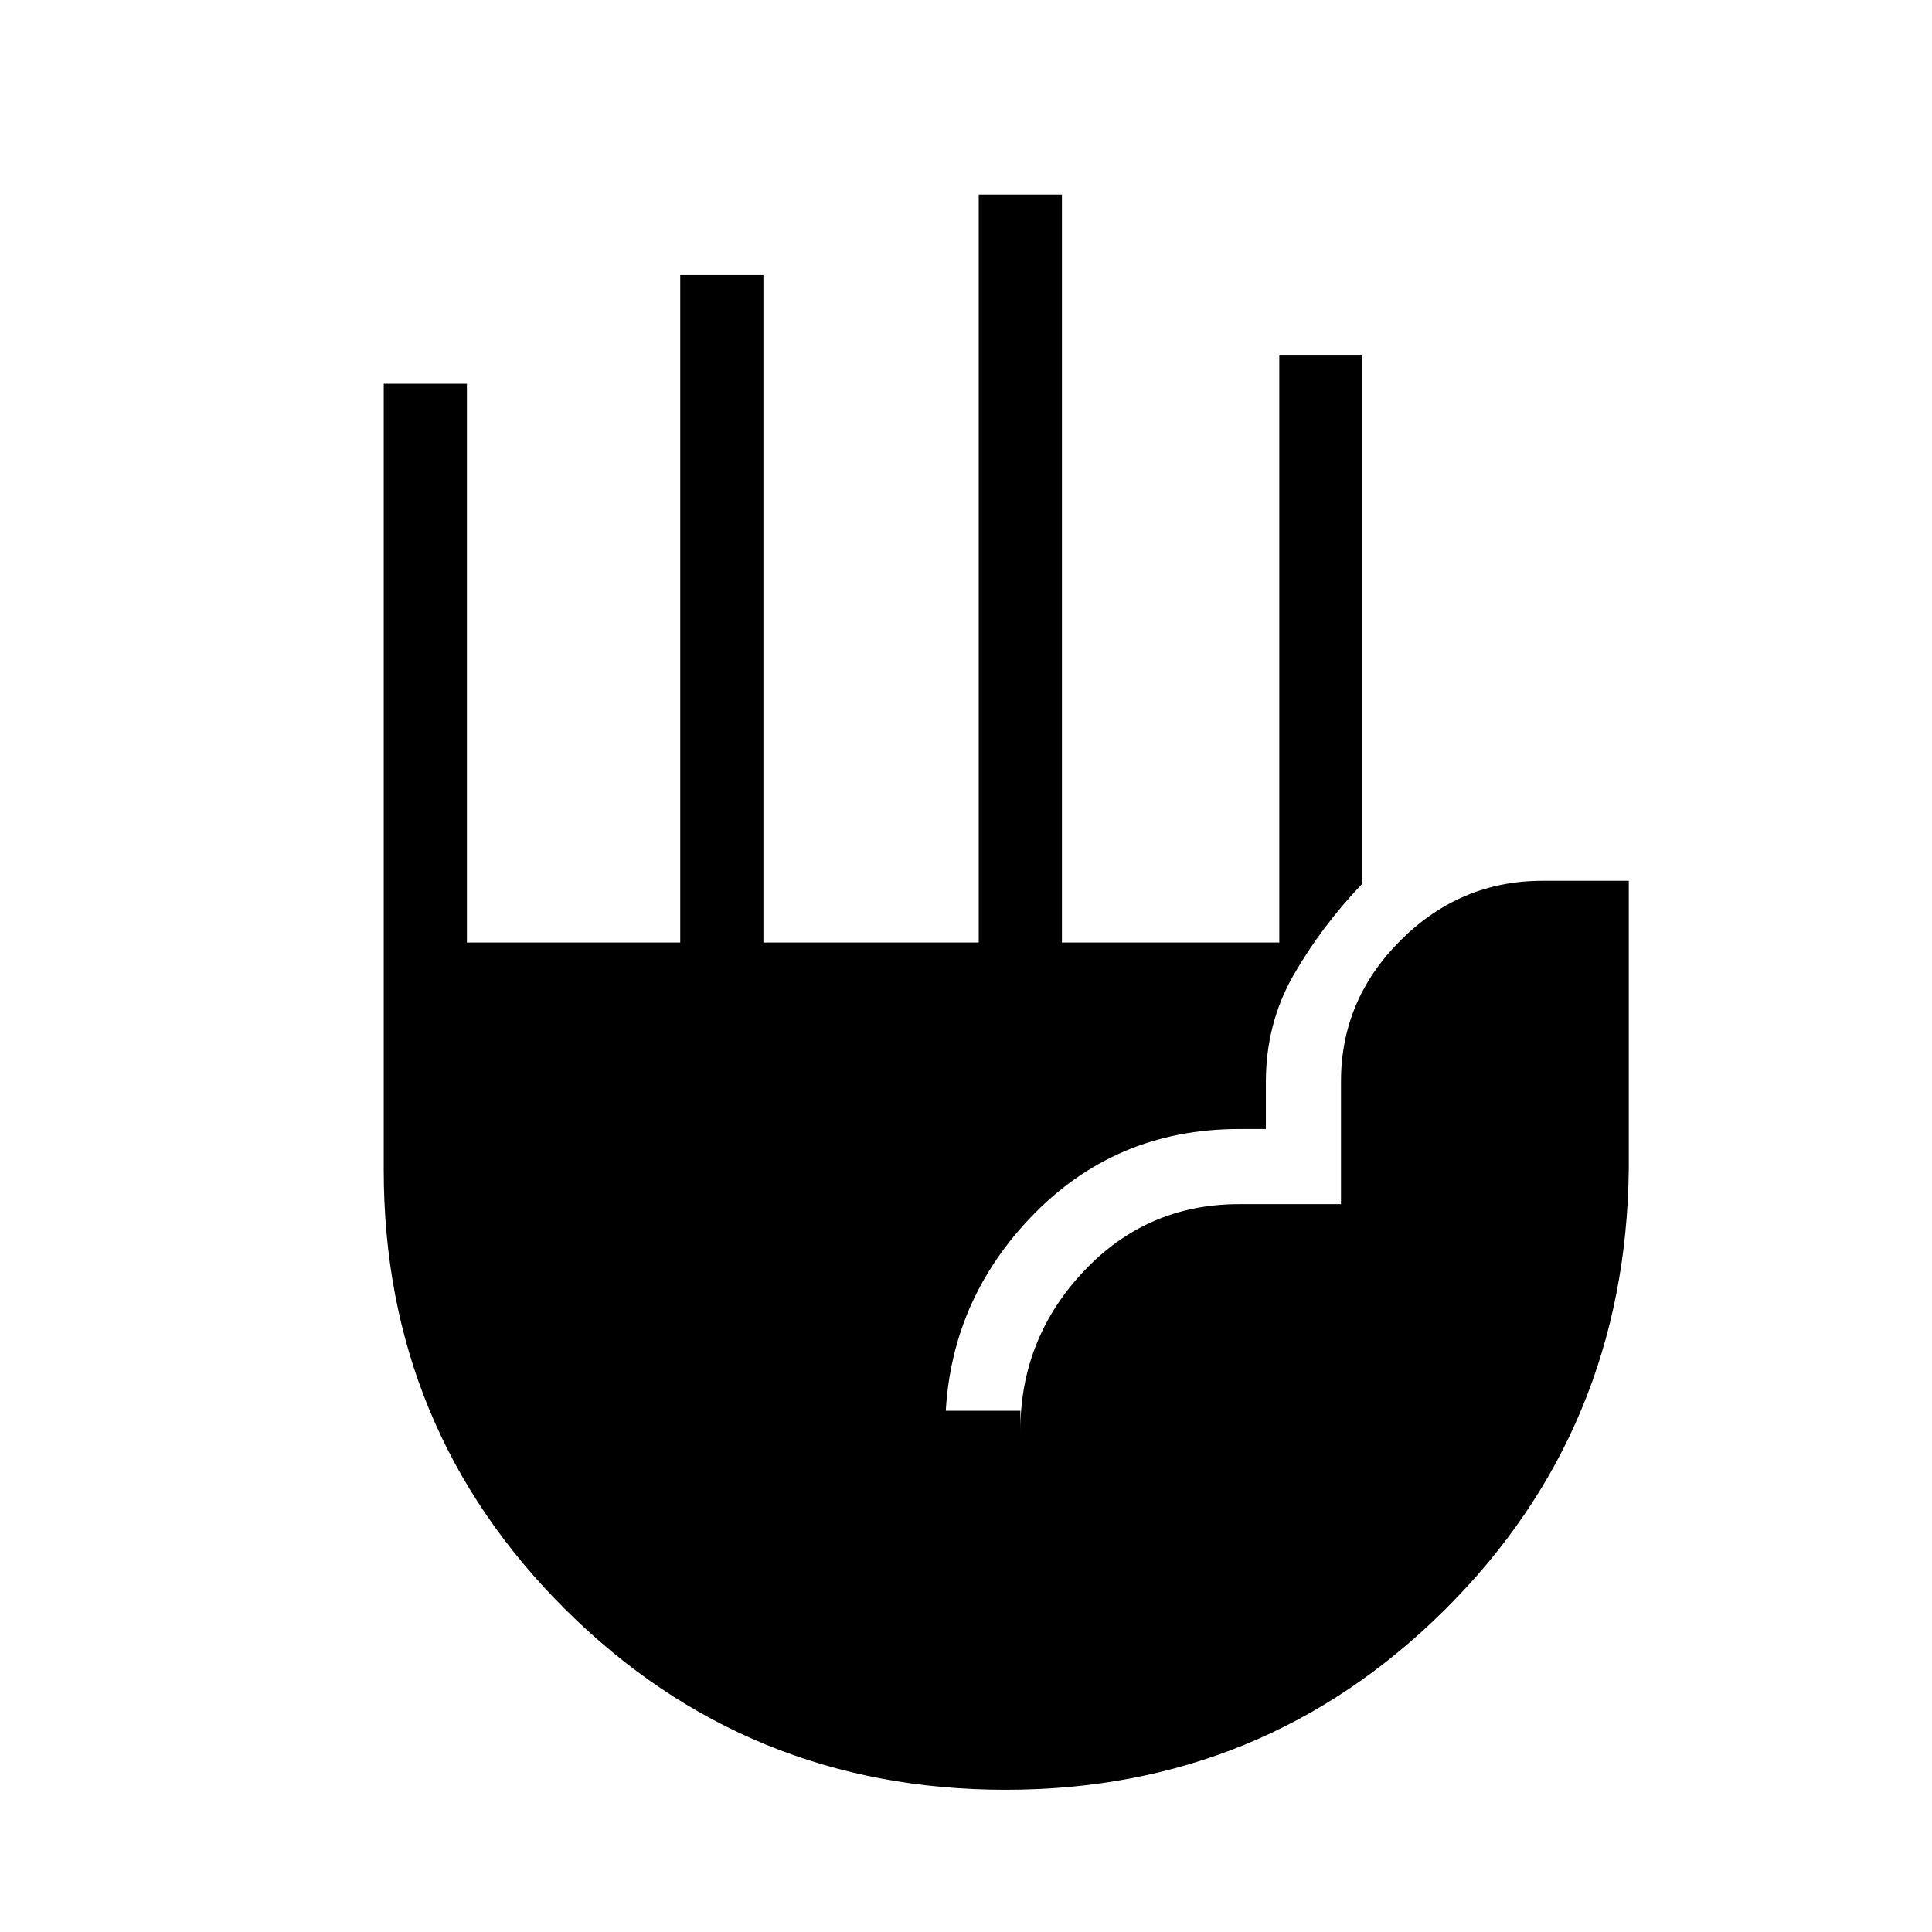 <svg xmlns="http://www.w3.org/2000/svg" height="40" viewBox="0 -960 960 960" width="40"><path d="M499.72-70.67q-128.78 0-218.92-89.73-90.13-89.74-90.13-218.27v-390.66H232v277.66h106v-331.66h41.33v331.66h107v-371.66h41.34v371.66h108v-291.66H677V-521q-20.33 21.33-34.17 45.39Q629-451.56 629-422.33V-399h-13.33q-61.95 0-103.98 44.37-42.02 44.38-42.02 105.63v-10H507v10q0-45.86 31.46-79.26 31.45-33.41 77.21-33.41h50.66v-61q0-40.59 29.67-70.13 29.67-29.53 70.33-29.53h43v143Q808-249.69 717.98-160.18q-90.03 89.51-218.26 89.51Z"/></svg>